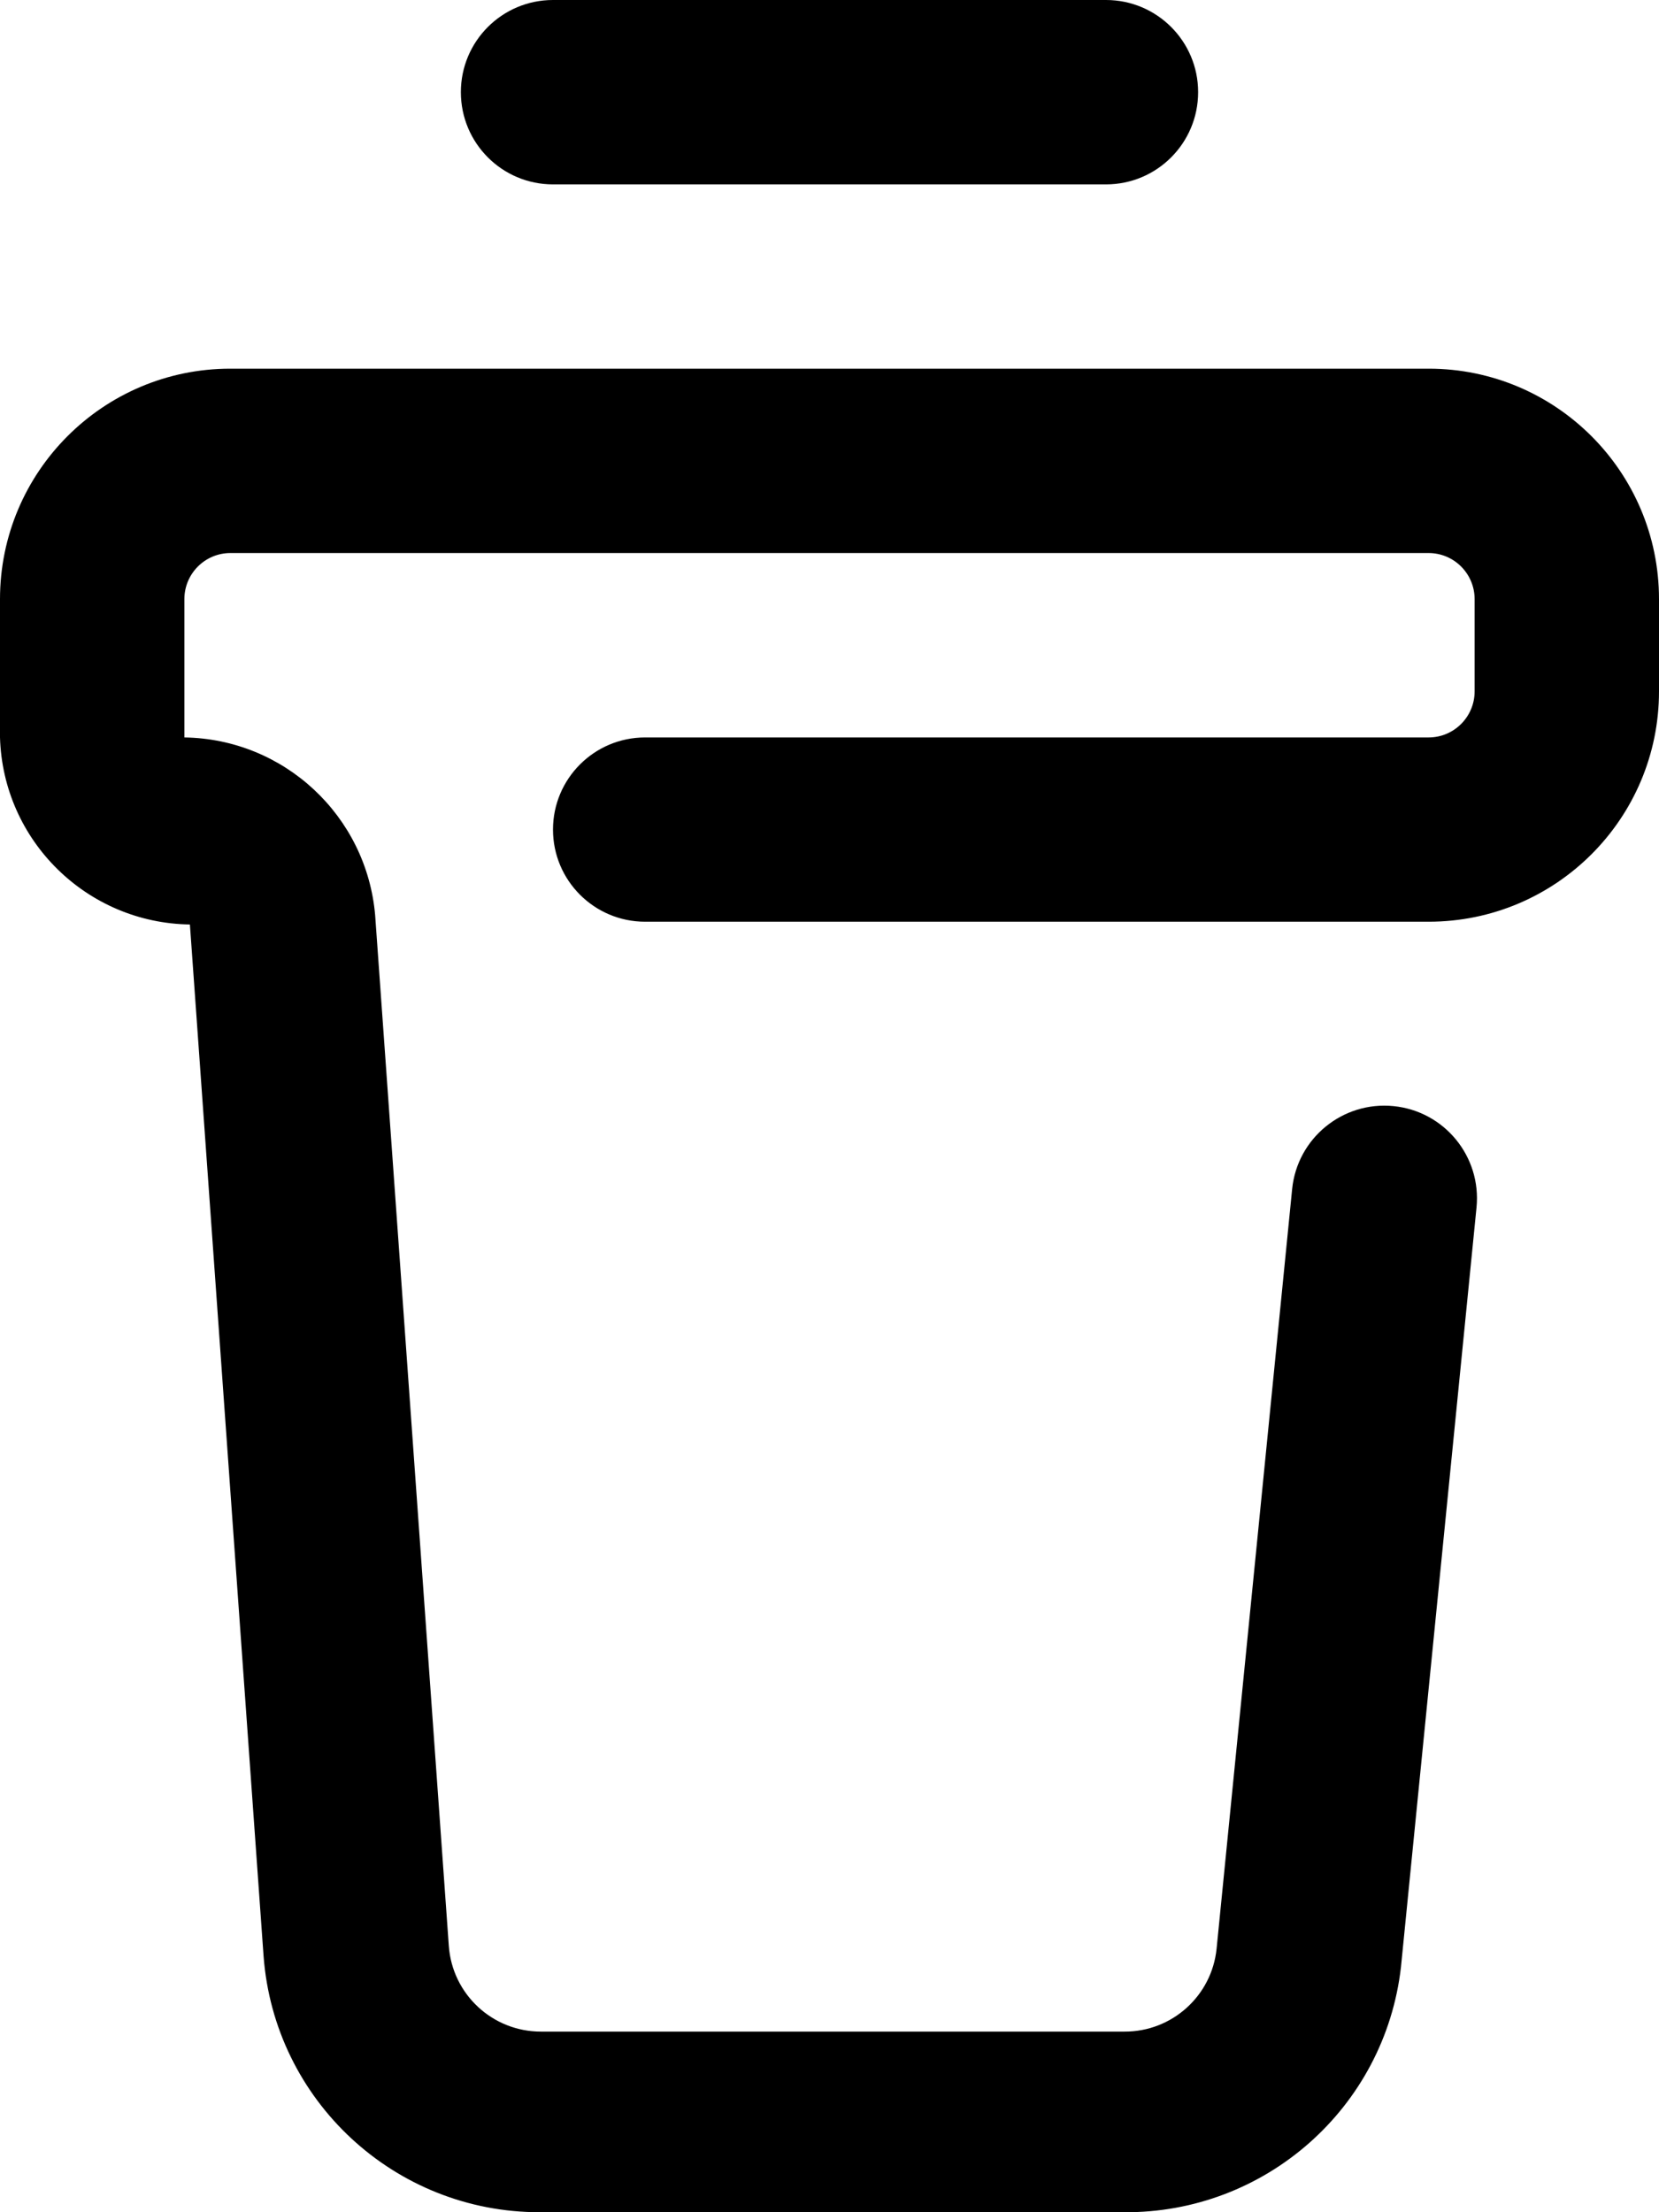 <?xml version="1.0" encoding="UTF-8"?>
<svg width="15px" height="20px" viewBox="0 0 15 20" version="1.1" xmlns="http://www.w3.org/2000/svg" xmlns:xlink="http://www.w3.org/1999/xlink">
    <!-- Generator: Sketch 64 (93537) - https://sketch.com -->
    <title>删除</title>
    <desc>Created with Sketch.</desc>
    <g id="页面-1" stroke="none" stroke-width="1" fill="none" fill-rule="evenodd">
        <g id="没有地址备份" transform="translate(-350, -337)" fill="#000000">
            <g id="编组备份" transform="translate(0, 239)">
                <path d="M360.158,118 L354.883,118 C353.571,118.003 352.48,116.992 352.383,115.683 L351.717,106.358 C350.784,106.345 350.027,105.599 350,104.667 L350,103.417 C350,102.266 350.933,101.333 352.083,101.333 L362.917,101.333 C364.067,101.333 365,102.266 365,103.417 L365,104.25 C365,105.401 364.067,106.333 362.917,106.333 L355.833,106.333 C355.373,106.333 355,105.96 355,105.5 C355,105.04 355.373,104.667 355.833,104.667 L362.917,104.667 C363.147,104.667 363.333,104.48 363.333,104.25 L363.333,103.417 C363.333,103.187 363.147,103 362.917,103 L352.083,103 C351.853,103 351.667,103.187 351.667,103.417 L351.667,104.667 C352.569,104.68 353.315,105.376 353.392,106.275 L354.058,115.592 C354.089,116.029 354.453,116.368 354.892,116.367 L360.167,116.367 C360.596,116.369 360.957,116.044 361,115.617 L361.683,108.75 C361.729,108.29 362.14,107.954 362.6,108 C363.06,108.046 363.396,108.456 363.35,108.917 L362.667,115.783 C362.522,117.055 361.439,118.012 360.158,118 Z M360.833,98.833 C360.833,98.373 360.46,98 360,98 L355,98 C354.54,98 354.167,98.373 354.167,98.833 C354.167,99.294 354.54,99.667 355,99.667 L360,99.667 C360.46,99.667 360.833,99.294 360.833,98.833 Z" id="删除"></path>
            </g>
        </g>
    </g>
</svg>